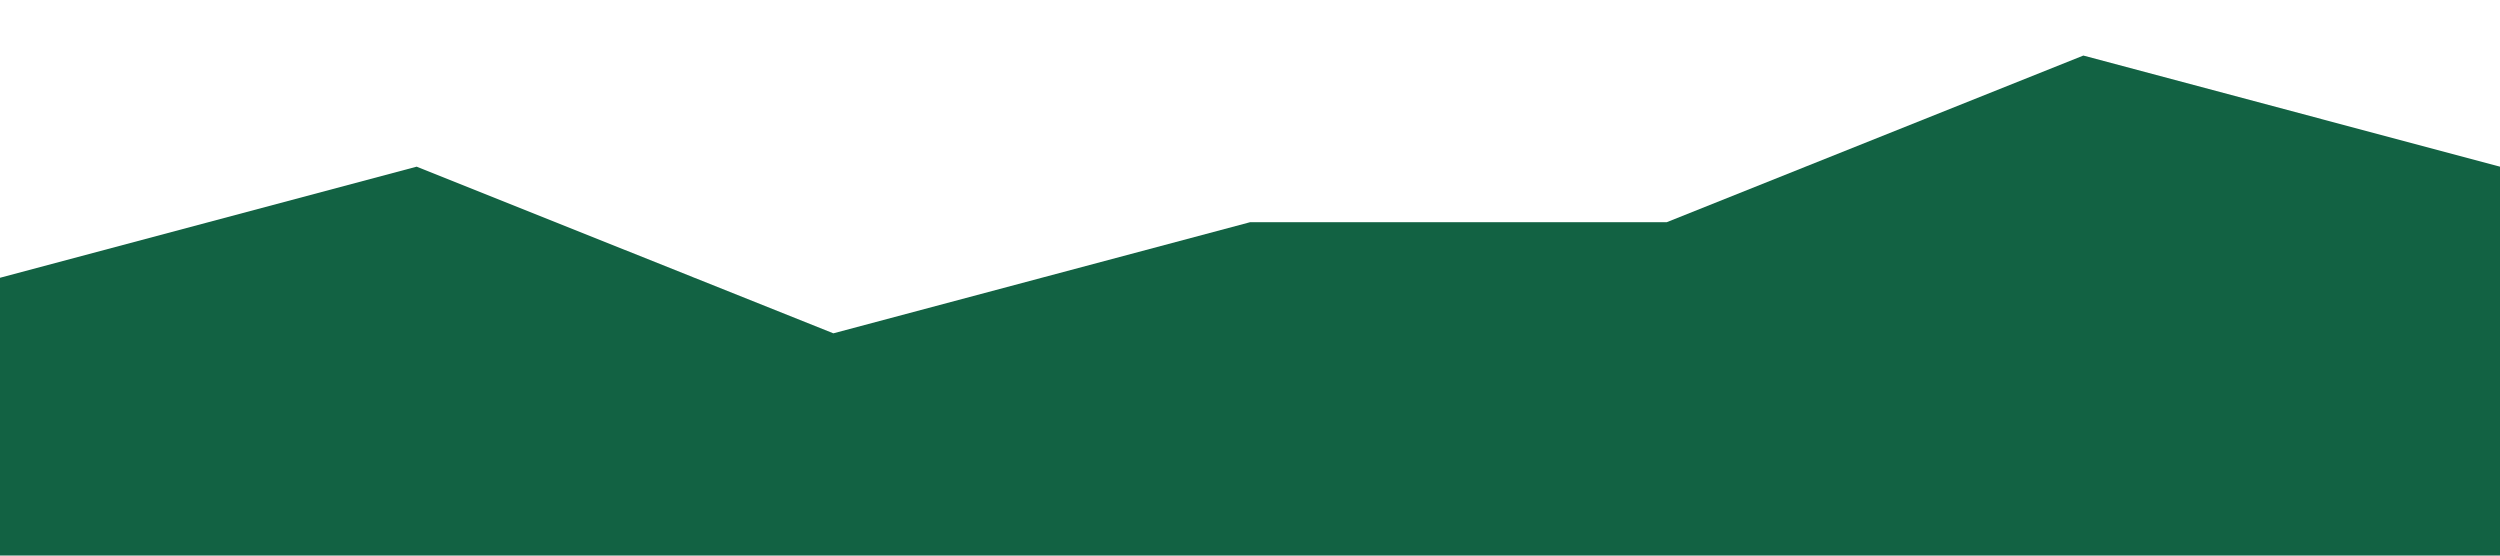 <?xml version="1.0" standalone="no"?><svg xmlns="http://www.w3.org/2000/svg" viewBox="0 0 1440 320"><path fill="#126243" fill-opacity="1" d="M0,160L240,96L480,192L720,128L960,128L1200,32L1440,96L1440,320L1200,320L960,320L720,320L480,320L240,320L0,320Z"></path></svg>